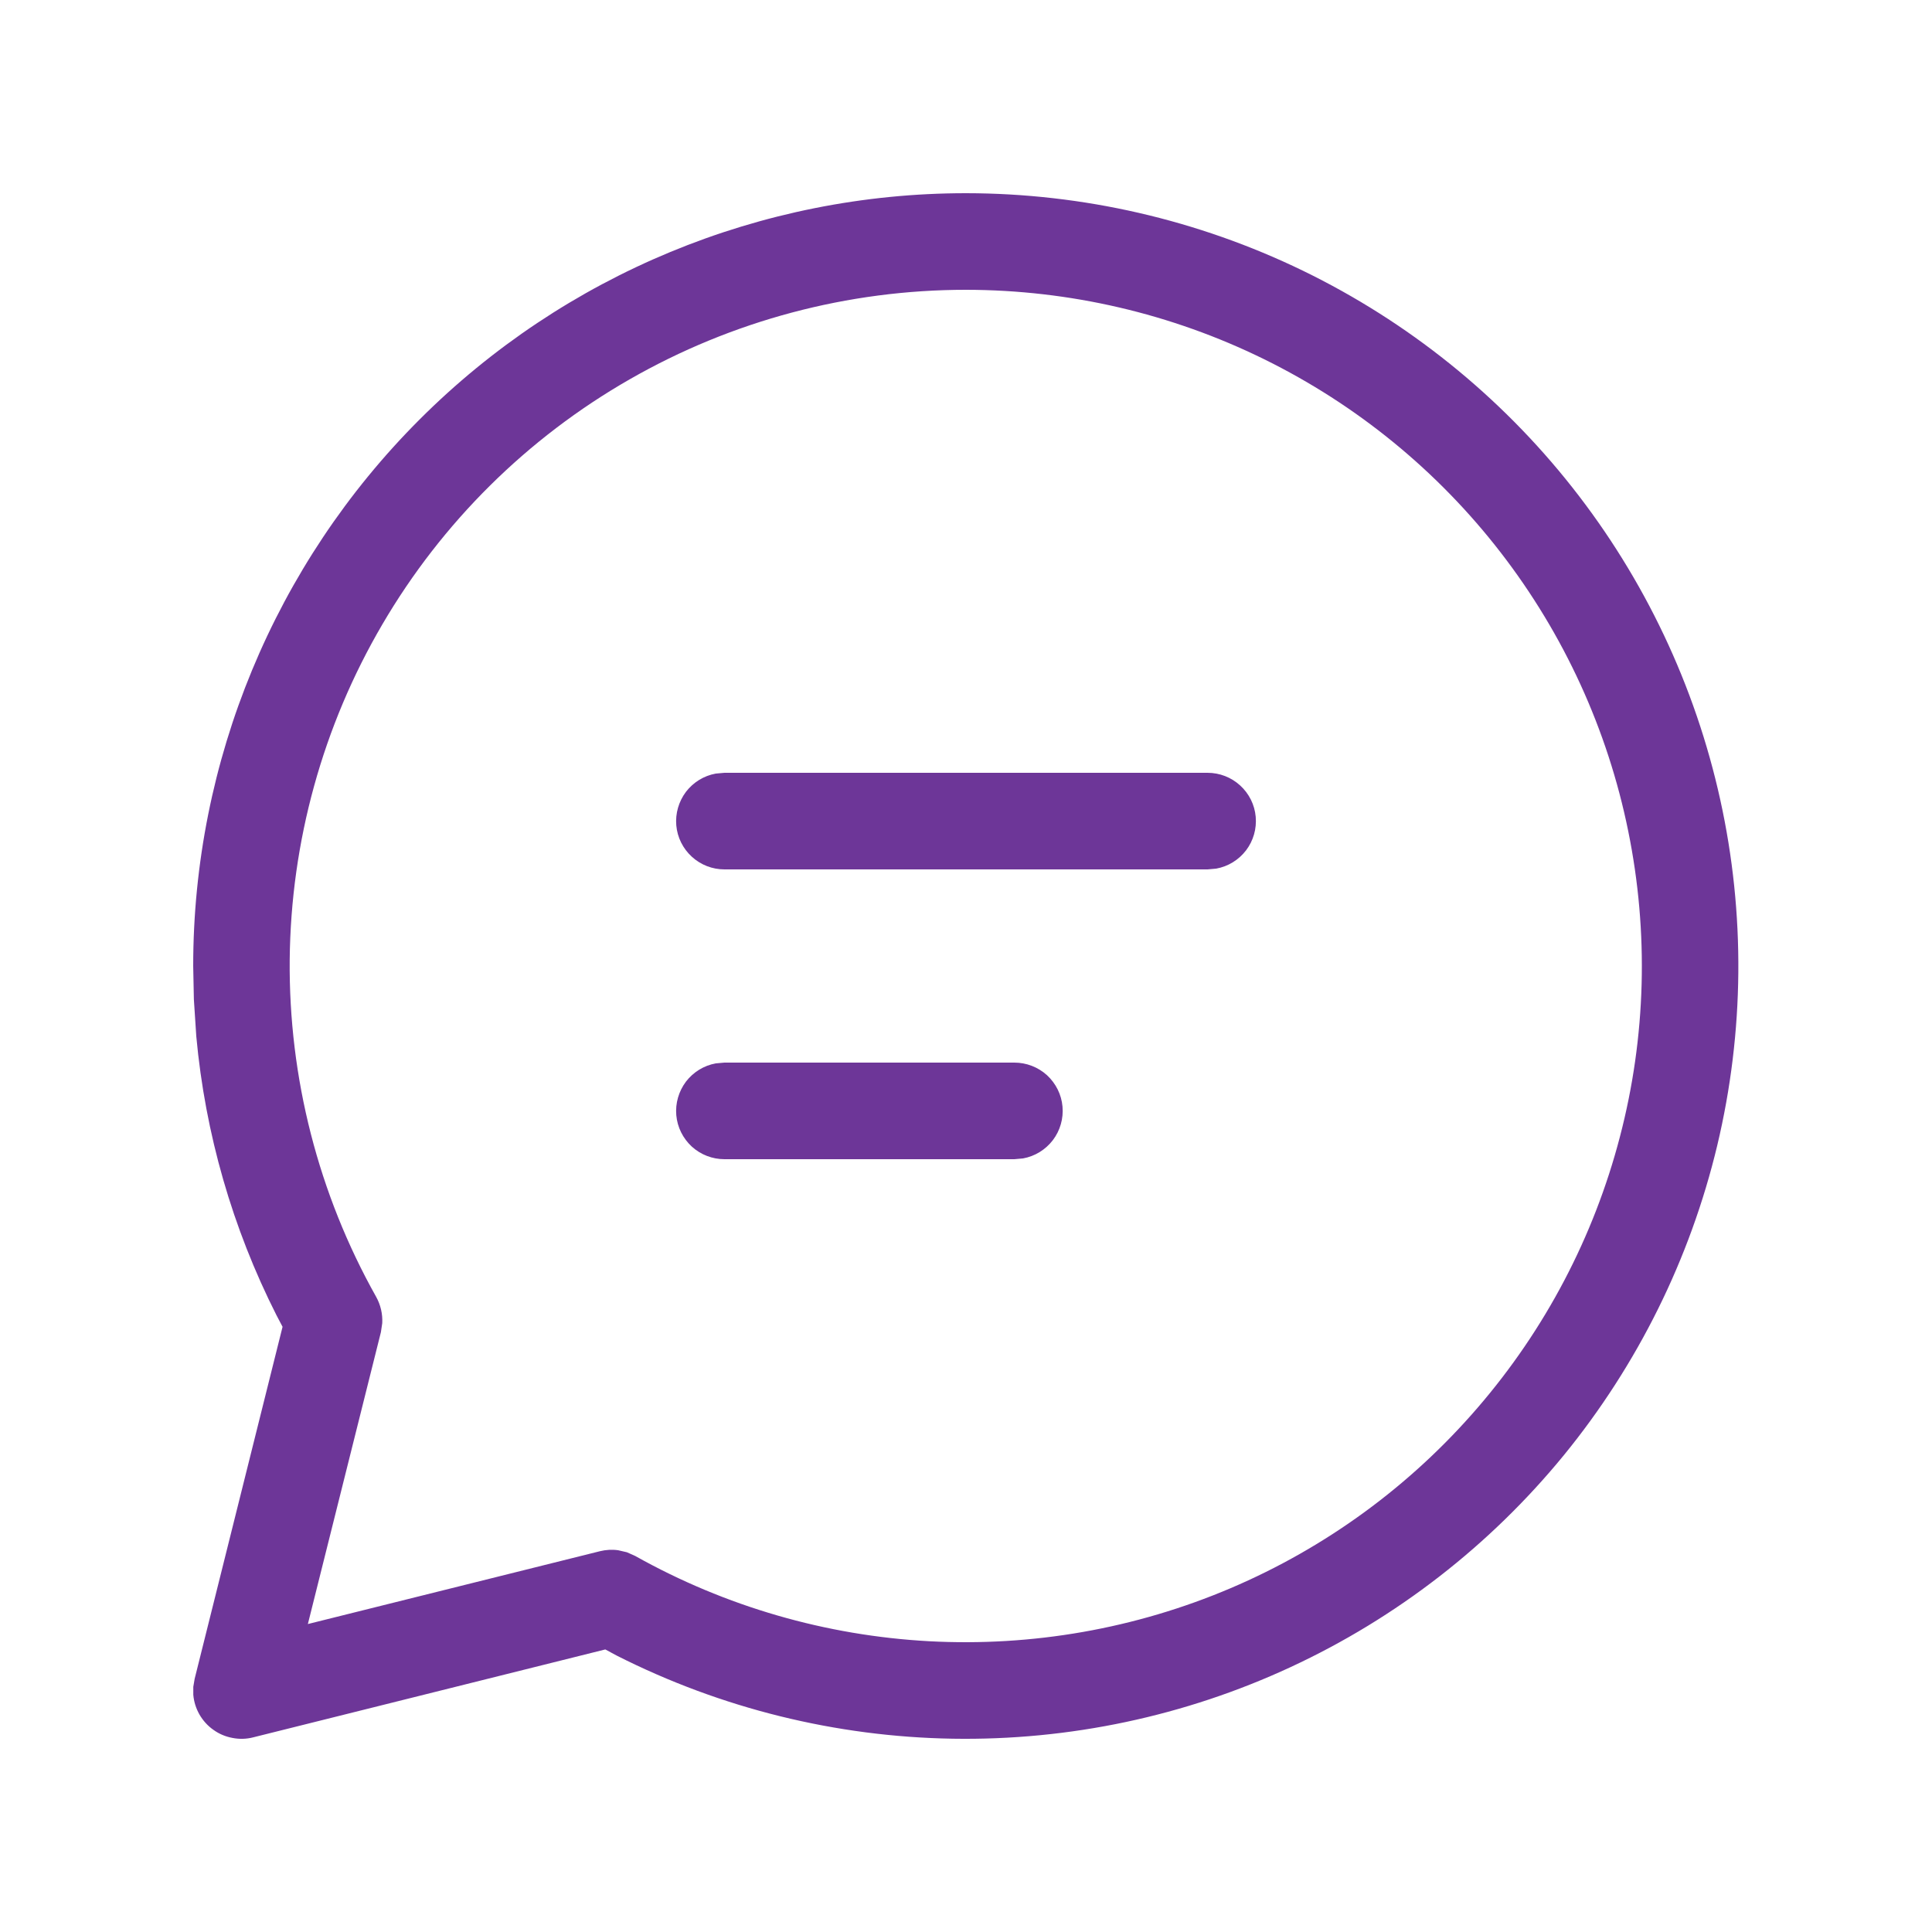 <svg width="20" height="20" viewBox="0 0 20 20" fill="none" xmlns="http://www.w3.org/2000/svg">
<g id="fluent:chat-20-regular">
<path id="Vector" d="M10 2C11.208 2.001 12.4 2.275 13.487 2.802C14.574 3.33 15.528 4.096 16.276 5.045C17.024 5.993 17.548 7.099 17.808 8.279C18.068 9.458 18.057 10.682 17.777 11.857C17.496 13.032 16.953 14.128 16.189 15.064C15.424 15.999 14.457 16.749 13.362 17.257C12.266 17.766 11.069 18.019 9.861 17.999C8.653 17.979 7.465 17.685 6.387 17.14L6.266 17.075L2.621 17.985C2.551 18.003 2.478 18.005 2.407 17.991C2.336 17.978 2.268 17.95 2.209 17.907C2.15 17.866 2.101 17.811 2.065 17.749C2.029 17.686 2.007 17.616 2.001 17.544V17.462L2.015 17.379L2.925 13.735L2.862 13.615C2.406 12.714 2.124 11.734 2.032 10.728L2.007 10.346L2 10C2 7.878 2.843 5.843 4.343 4.343C5.843 2.843 7.878 2 10 2ZM10 3C8.778 3 7.578 3.319 6.518 3.927C5.458 4.534 4.576 5.408 3.959 6.462C3.341 7.516 3.011 8.714 2.999 9.935C2.988 11.156 3.296 12.36 3.894 13.425C3.94 13.508 3.962 13.602 3.957 13.697L3.943 13.791L3.187 16.812L6.211 16.058C6.272 16.043 6.336 16.039 6.399 16.048L6.49 16.069L6.577 16.108C7.51 16.631 8.551 16.932 9.619 16.99C10.687 17.047 11.754 16.86 12.739 16.441C13.723 16.022 14.598 15.383 15.296 14.573C15.995 13.763 16.499 12.804 16.769 11.769C17.04 10.734 17.069 9.651 16.855 8.602C16.642 7.554 16.191 6.569 15.537 5.722C14.884 4.876 14.045 4.19 13.085 3.718C12.125 3.246 11.07 3.001 10 3ZM10.5 11C10.625 11 10.745 11.046 10.838 11.13C10.93 11.215 10.988 11.33 10.999 11.455C11.01 11.579 10.975 11.703 10.899 11.803C10.823 11.902 10.713 11.97 10.59 11.992L10.5 12H7.5C7.375 12 7.255 11.954 7.162 11.87C7.07 11.785 7.012 11.67 7.001 11.545C6.99 11.421 7.026 11.297 7.101 11.197C7.177 11.098 7.287 11.03 7.41 11.008L7.5 11H10.5ZM12.5 8C12.625 8 12.745 8.046 12.838 8.131C12.93 8.215 12.988 8.33 12.999 8.455C13.01 8.579 12.975 8.703 12.899 8.803C12.823 8.902 12.713 8.97 12.59 8.992L12.5 9H7.5C7.375 9 7.255 8.954 7.162 8.869C7.07 8.785 7.012 8.67 7.001 8.545C6.99 8.421 7.026 8.297 7.101 8.197C7.177 8.098 7.287 8.03 7.41 8.008L7.5 8H12.5Z" fill="#6D3698"/>
</g>
</svg>
